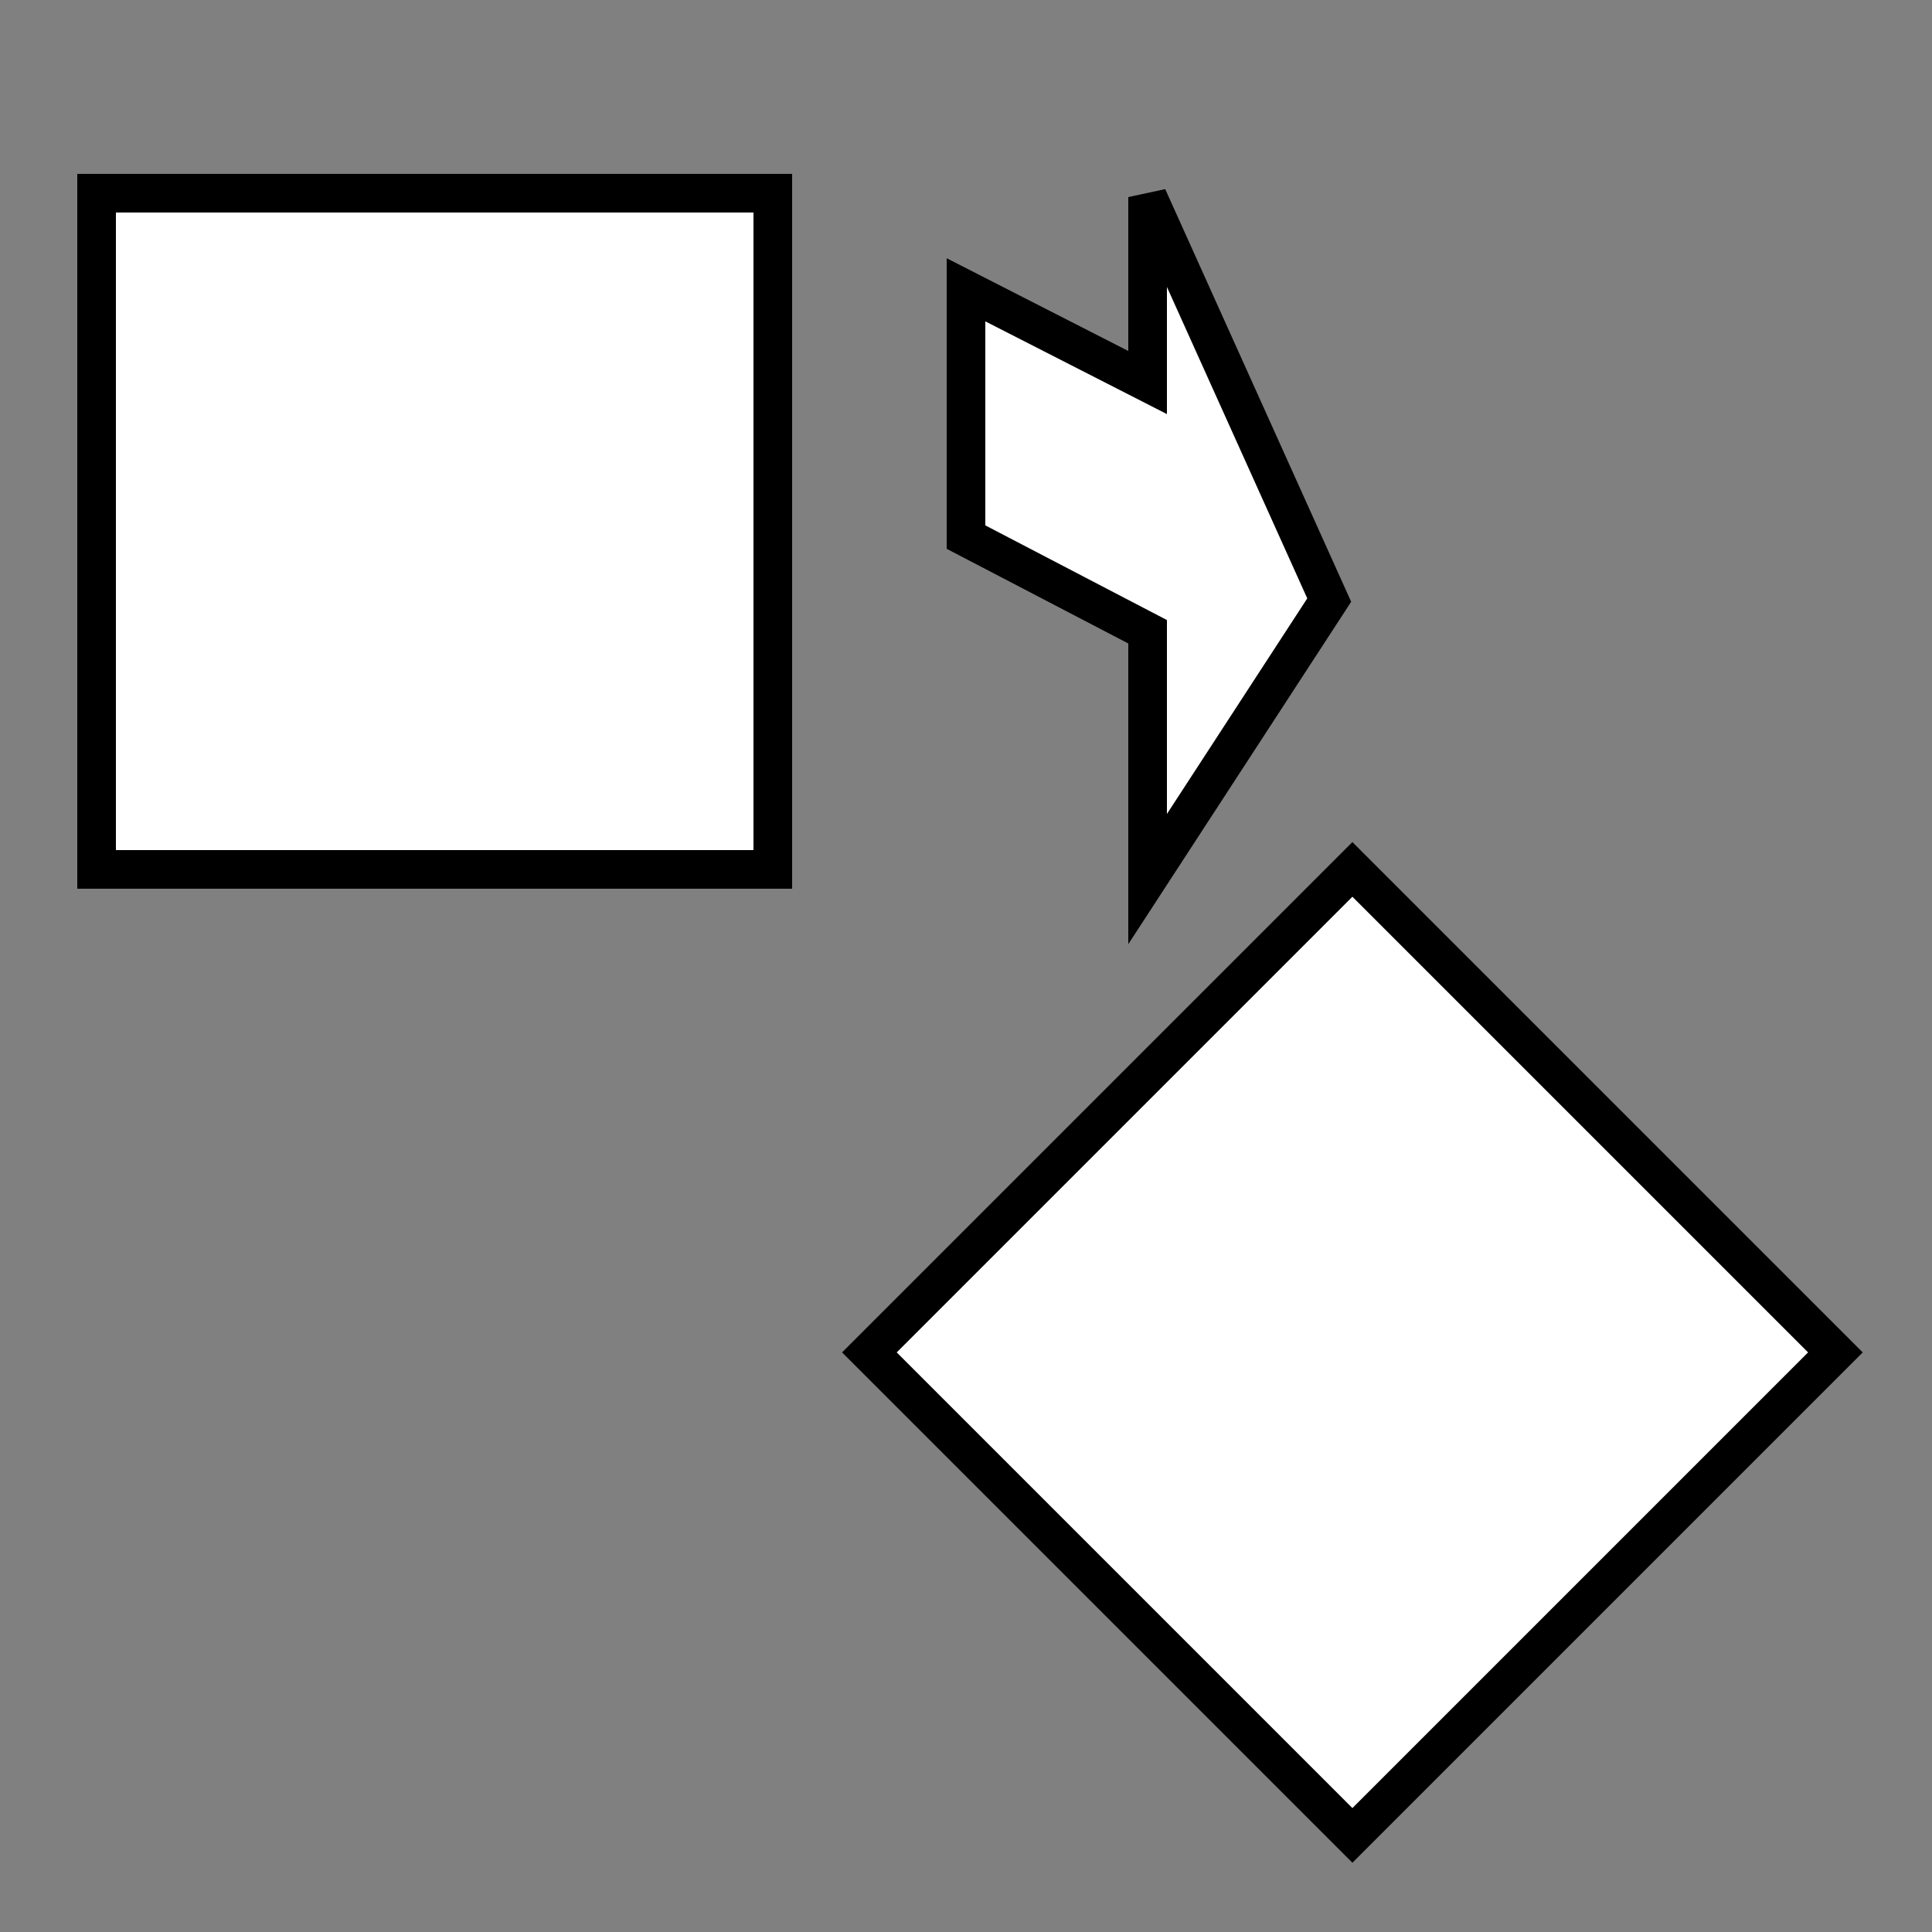 <svg xmlns="http://www.w3.org/2000/svg" width="50pt" height="50pt" viewBox="0 0 50 50"><rect x="0" y="0" width="50" height="50" fill="#808080" stroke="none"/><g fill="#fff" stroke="#000"><path id="Path_0" d="M20 22.5V5H2.5v17.5z"/><path d="M29.7 9.9V5.1l4.7 10.43-4.7 7.22v-6.4L25 13.9V7.5z"/><path d="M47.5 35L35 22.5 22.5 35 35 47.5z"/></g></svg>